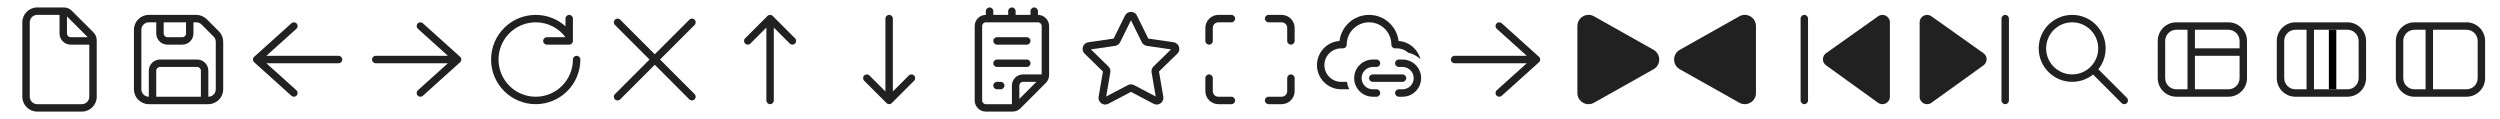 <svg width="336" height="16" viewBox="0 0 336 16" fill="none" xmlns="http://www.w3.org/2000/svg">
<g clip-path="url(#clip0_48_2238)">
<path d="M281.309 10.016C280.539 10.632 279.563 11 278.5 11C276.015 11 274 8.985 274 6.5C274 4.015 276.015 2 278.5 2C280.985 2 283 4.015 283 6.5C283 7.563 282.632 8.539 282.016 9.309L285.854 13.146C286.049 13.342 286.049 13.658 285.854 13.854C285.658 14.049 285.342 14.049 285.146 13.854L281.309 10.016ZM282 6.5C282 4.567 280.433 3 278.5 3C276.567 3 275 4.567 275 6.5C275 8.433 276.567 10 278.5 10C280.433 10 282 8.433 282 6.5Z" fill="#212121"/>
<path d="M195.5 7.5C195.224 7.5 195 7.724 195 8C195 8.276 195.224 8.5 195.5 8.5L205.197 8.5L201.166 12.128C200.96 12.313 200.944 12.629 201.128 12.835C201.313 13.04 201.629 13.056 201.834 12.872L206.834 8.372C206.94 8.277 207 8.142 207 8C207 7.858 206.94 7.723 206.834 7.628L201.834 3.128C201.629 2.944 201.313 2.96 201.128 3.166C200.944 3.371 200.96 3.687 201.166 3.872L205.197 7.5L195.5 7.5Z" fill="#212121"/>
<path d="M50.5 7.5C50.224 7.5 50 7.724 50 8C50 8.276 50.224 8.5 50.5 8.5L60.197 8.5L56.166 12.128C55.96 12.313 55.944 12.629 56.128 12.835C56.313 13.04 56.629 13.056 56.834 12.872L61.834 8.372C61.94 8.277 62 8.142 62 8C62 7.858 61.94 7.723 61.834 7.628L56.834 3.128C56.629 2.944 56.313 2.96 56.128 3.166C55.944 3.371 55.96 3.687 56.166 3.872L60.197 7.5L50.5 7.5Z" fill="#212121"/>
<path d="M45.5 8.5C45.776 8.5 46 8.276 46 8C46 7.724 45.776 7.5 45.5 7.5L35.803 7.5L39.834 3.872C40.04 3.687 40.056 3.371 39.872 3.166C39.687 2.96 39.371 2.944 39.166 3.128L34.166 7.628C34.06 7.723 34 7.858 34 8C34 8.142 34.06 8.277 34.166 8.372L39.166 12.872C39.371 13.056 39.687 13.04 39.872 12.835C40.056 12.629 40.04 12.313 39.834 12.128L35.803 8.5L45.5 8.5Z" fill="#212121"/>
<path d="M20 3C19.448 3 19 3.448 19 4V12C19 12.552 19.448 13 20 13V9.5C20 8.672 20.672 8 21.5 8H26.5C27.329 8 28 8.672 28 9.5V13C28.552 13 29 12.552 29 12V5.621C29 5.356 28.895 5.102 28.707 4.914L27.086 3.293C26.898 3.105 26.644 3 26.379 3H26V4.5C26 5.328 25.329 6 24.5 6H22.5C21.672 6 21 5.328 21 4.5V3H20ZM22 3V4.5C22 4.776 22.224 5 22.5 5H24.5C24.776 5 25 4.776 25 4.5V3H22ZM27 13V9.5C27 9.224 26.776 9 26.5 9H21.5C21.224 9 21 9.224 21 9.5V13H27ZM18 4C18 2.895 18.896 2 20 2H26.379C26.909 2 27.418 2.211 27.793 2.586L29.414 4.207C29.79 4.582 30 5.091 30 5.621V12C30 13.104 29.105 14 28 14H20C18.896 14 18 13.104 18 12V4Z" fill="#212121"/>
<path d="M5 1C3.895 1 3 1.895 3 3V13C3 14.105 3.895 15 5 15H11C12.105 15 13 14.105 13 13V5.414C13 5.016 12.842 4.635 12.561 4.354L9.646 1.439C9.365 1.158 8.984 1 8.586 1H5ZM4 3C4 2.448 4.448 2 5 2H8V4.5C8 5.328 8.672 6 9.5 6H12V13C12 13.552 11.552 14 11 14H5C4.448 14 4 13.552 4 13V3ZM11.793 5H9.5C9.224 5 9 4.776 9 4.5V2.207L11.793 5Z" fill="#212121"/>
<path d="M67 8C67 5.239 69.239 3 72 3C73.635 3 75.087 3.784 76 4.999L73.5 5C73.224 5 73 5.224 73 5.5C73 5.776 73.224 6 73.5 6H76.5C76.776 6 77 5.776 77 5.5V4.843C77 4.839 77 4.834 77 4.83V2.5C77 2.224 76.776 2 76.5 2C76.224 2 76 2.224 76 2.5V3.528C74.939 2.578 73.537 2 72 2C68.686 2 66 4.686 66 8C66 11.314 68.686 14 72 14C75.314 14 78 11.314 78 8C78 7.724 77.776 7.5 77.5 7.5C77.224 7.5 77 7.724 77 8C77 10.761 74.761 13 72 13C69.239 13 67 10.761 67 8Z" fill="#212121"/>
<path d="M82.589 2.716L82.646 2.646C82.82 2.473 83.089 2.454 83.284 2.589L83.354 2.646L88 7.293L92.646 2.646C92.842 2.451 93.158 2.451 93.354 2.646C93.549 2.842 93.549 3.158 93.354 3.354L88.707 8L93.354 12.646C93.527 12.82 93.546 13.089 93.411 13.284L93.354 13.354C93.18 13.527 92.911 13.546 92.716 13.411L92.646 13.354L88 8.707L83.354 13.354C83.158 13.549 82.842 13.549 82.646 13.354C82.451 13.158 82.451 12.842 82.646 12.646L87.293 8L82.646 3.354C82.473 3.18 82.454 2.911 82.589 2.716L82.646 2.646L82.589 2.716Z" fill="#212121"/>
<path d="M134 5C133.724 5 133.5 5.224 133.5 5.5C133.5 5.776 133.724 6 134 6H138C138.276 6 138.5 5.776 138.5 5.5C138.5 5.224 138.276 5 138 5H134ZM134 8C133.724 8 133.5 8.224 133.5 8.5C133.5 8.776 133.724 9 134 9H138C138.276 9 138.5 8.776 138.5 8.5C138.5 8.224 138.276 8 138 8H134ZM134 11C133.724 11 133.5 11.224 133.5 11.5C133.5 11.776 133.724 12 134 12H134.5C134.776 12 135 11.776 135 11.5C135 11.224 134.776 11 134.5 11H134ZM133 1C133.276 1 133.5 1.224 133.5 1.5V2H135.5V1.5C135.5 1.224 135.724 1 136 1C136.276 1 136.5 1.224 136.5 1.5V2H138.5V1.5C138.5 1.224 138.724 1 139 1C139.276 1 139.5 1.224 139.5 1.5V2C140.328 2 141 2.672 141 3.5V10.086C141 10.484 140.842 10.865 140.561 11.146L137.146 14.561C136.865 14.842 136.484 15 136.086 15H132.5C131.672 15 131 14.328 131 13.5V3.5C131 2.672 131.672 2 132.5 2V1.5C132.5 1.224 132.724 1 133 1ZM139.5 3H132.5C132.224 3 132 3.224 132 3.5V13.5C132 13.776 132.224 14 132.5 14H136V11.5C136 10.672 136.672 10 137.5 10H140V3.5C140 3.224 139.776 3 139.5 3ZM137 13.293L139.293 11H137.5C137.224 11 137 11.224 137 11.5V13.293Z" fill="#212121"/>
<path d="M103.146 2.146C103.342 1.951 103.658 1.951 103.854 2.146L106.854 5.146C107.049 5.342 107.049 5.658 106.854 5.854C106.658 6.049 106.342 6.049 106.146 5.854L104 3.707V13.5C104 13.776 103.776 14 103.5 14C103.224 14 103 13.776 103 13.5V3.707L100.854 5.854C100.658 6.049 100.342 6.049 100.146 5.854C99.951 5.658 99.951 5.342 100.146 5.146L103.146 2.146Z" fill="#212121"/>
<path d="M292.5 3C291.119 3 290 4.119 290 5.5V10.5C290 11.881 291.119 13 292.5 13H299.5C300.881 13 302 11.881 302 10.5V5.5C302 4.119 300.881 3 299.5 3H292.5ZM301 6.5H295V4H299.5C300.328 4 301 4.672 301 5.5V6.5ZM294 4V12H292.5C291.672 12 291 11.328 291 10.5V5.5C291 4.672 291.672 4 292.5 4H294ZM295 7.5H301V10.5C301 11.328 300.328 12 299.5 12H295V7.5Z" fill="#212121"/>
<path d="M306 5.5C306 4.119 307.119 3 308.5 3H315.5C316.881 3 318 4.119 318 5.5V10.5C318 11.881 316.881 13 315.5 13H308.5C307.119 13 306 11.881 306 10.5V5.5ZM311 4V12H315.5C316.328 12 317 11.328 317 10.5V5.5C317 4.672 316.328 4 315.5 4H311ZM310 4H308.5C307.672 4 307 4.672 307 5.5V10.5C307 11.328 307.672 12 308.5 12H310V4Z" fill="#212121"/>
<rect x="313" y="4" width="1" height="8" fill="black"/>
<path d="M322 5.5C322 4.119 323.119 3 324.5 3H331.5C332.881 3 334 4.119 334 5.5V10.5C334 11.881 332.881 13 331.5 13H324.5C323.119 13 322 11.881 322 10.5V5.5ZM327 4V12H331.5C332.328 12 333 11.328 333 10.5V5.5C333 4.672 332.328 4 331.5 4H327ZM326 4H324.5C323.672 4 323 4.672 323 5.5V10.5C323 11.328 323.672 12 324.5 12H326V4Z" fill="#212121"/>
<path d="M119.146 13.854C119.342 14.049 119.658 14.049 119.854 13.854L122.854 10.854C123.049 10.658 123.049 10.342 122.854 10.146C122.658 9.951 122.342 9.951 122.146 10.146L120 12.293V2.5C120 2.224 119.776 2 119.5 2C119.224 2 119 2.224 119 2.5V12.293L116.854 10.146C116.658 9.951 116.342 9.951 116.146 10.146C115.951 10.342 115.951 10.658 116.146 10.854L119.146 13.854Z" fill="#212121"/>
<path d="M184 3C182.343 3 181 4.343 181 6C181 6.276 180.776 6.5 180.5 6.5H180.25C179.007 6.5 178 7.507 178 8.75C178 9.993 179.007 11 180.25 11H181.035C181.086 11.353 181.189 11.689 181.337 12H180.25C178.455 12 177 10.545 177 8.75C177 7.029 178.338 5.62 180.03 5.507C180.273 3.531 181.958 2 184 2C186.042 2 187.727 3.531 187.97 5.507C189.392 5.602 190.564 6.613 190.902 7.954C190.451 7.529 189.888 7.222 189.261 7.083C188.862 6.721 188.332 6.5 187.75 6.5H187.5C187.224 6.5 187 6.276 187 6C187 4.343 185.657 3 184 3ZM184.5 8C183.119 8 182 9.119 182 10.5C182 11.881 183.119 13 184.5 13H185C185.276 13 185.5 12.776 185.5 12.5C185.5 12.224 185.276 12 185 12H184.5C183.672 12 183 11.328 183 10.5C183 9.672 183.672 9 184.5 9H185C185.276 9 185.5 8.776 185.5 8.5C185.5 8.224 185.276 8 185 8H184.5ZM188 8C187.724 8 187.5 8.224 187.5 8.5C187.5 8.776 187.724 9 188 9H188.5C189.328 9 190 9.672 190 10.5C190 11.328 189.328 12 188.5 12H188C187.724 12 187.5 12.224 187.5 12.5C187.5 12.776 187.724 13 188 13H188.5C189.881 13 191 11.881 191 10.5C191 9.119 189.881 8 188.5 8H188ZM184 10.5C184 10.224 184.224 10 184.5 10H188.5C188.776 10 189 10.224 189 10.5C189 10.776 188.776 11 188.5 11H184.5C184.224 11 184 10.776 184 10.5Z" fill="#212121"/>
<path d="M151.194 2.102C151.524 1.433 152.478 1.433 152.808 2.102L154.329 5.184L157.73 5.678C158.469 5.785 158.763 6.692 158.229 7.213L155.768 9.612L156.349 13C156.475 13.735 155.703 14.296 155.043 13.948L152.001 12.349L148.959 13.948C148.299 14.296 147.527 13.735 147.653 13L148.234 9.612L145.773 7.213C145.239 6.692 145.533 5.785 146.272 5.678L149.673 5.184L151.194 2.102ZM152.001 2.726L150.546 5.673C150.415 5.939 150.162 6.123 149.869 6.166L146.616 6.638L148.97 8.933C149.182 9.14 149.279 9.437 149.228 9.729L148.673 12.969L151.582 11.44C151.844 11.302 152.158 11.302 152.42 11.44L155.329 12.969L154.773 9.729C154.723 9.437 154.82 9.14 155.032 8.933L157.386 6.638L154.133 6.166C153.84 6.123 153.587 5.939 153.456 5.673L152.001 2.726Z" fill="#212121"/>
<path d="M163.75 3C163.336 3 163 3.336 163 3.75V5.5C163 5.776 162.776 6 162.5 6C162.224 6 162 5.776 162 5.5V3.75C162 2.784 162.784 2 163.75 2H165.5C165.776 2 166 2.224 166 2.5C166 2.776 165.776 3 165.5 3H163.75ZM170 2.5C170 2.224 170.224 2 170.5 2H172.25C173.216 2 174 2.784 174 3.75V5.5C174 5.776 173.776 6 173.5 6C173.224 6 173 5.776 173 5.5V3.75C173 3.336 172.664 3 172.25 3H170.5C170.224 3 170 2.776 170 2.5ZM162.5 10C162.776 10 163 10.224 163 10.5V12.25C163 12.664 163.336 13 163.75 13H165.5C165.776 13 166 13.224 166 13.5C166 13.776 165.776 14 165.5 14H163.75C162.784 14 162 13.216 162 12.25V10.5C162 10.224 162.224 10 162.5 10ZM173.5 10C173.776 10 174 10.224 174 10.5V12.25C174 13.216 173.216 14 172.25 14H170.5C170.224 14 170 13.776 170 13.5C170 13.224 170.224 13 170.5 13H172.25C172.664 13 173 12.664 173 12.25V10.5C173 10.224 173.224 10 173.5 10Z" fill="#212121"/>
<path d="M214.235 2.192C213.236 1.63 212 2.352 212 3.5V12.5C212 13.647 213.235 14.37 214.235 13.807L222.236 9.307C223.255 8.734 223.255 7.266 222.236 6.693L214.235 2.192Z" fill="#212121"/>
<path d="M233.765 2.192C234.764 1.63 236 2.352 236 3.5V12.5C236 13.647 234.765 14.37 233.765 13.807L225.764 9.307C224.745 8.734 224.745 7.266 225.764 6.693L233.765 2.192Z" fill="#212121"/>
<path d="M254 3.002C254 2.19 253.084 1.716 252.422 2.186L245.421 7.149C244.861 7.546 244.858 8.376 245.415 8.777L252.416 13.814C253.077 14.29 254 13.818 254 13.003V3.002ZM242 2.5C242 2.224 242.224 2 242.5 2C242.776 2 243 2.224 243 2.5V13.5C243 13.776 242.776 14 242.5 14C242.224 14 242 13.776 242 13.5V2.5Z" fill="#212121"/>
<path d="M258 3.002C258 2.19 258.916 1.716 259.578 2.186L266.579 7.149C267.139 7.546 267.142 8.376 266.585 8.777L259.584 13.814C258.923 14.29 258 13.818 258 13.003V3.002ZM270 2.5C270 2.224 269.776 2 269.5 2C269.224 2 269 2.224 269 2.5V13.5C269 13.776 269.224 14 269.5 14C269.776 14 270 13.776 270 13.5V2.5Z" fill="#212121"/>
</g>
<defs>
<clipPath id="clip0_48_2238">
<rect width="336" height="16" fill="white"/>
</clipPath>
</defs>
</svg>
